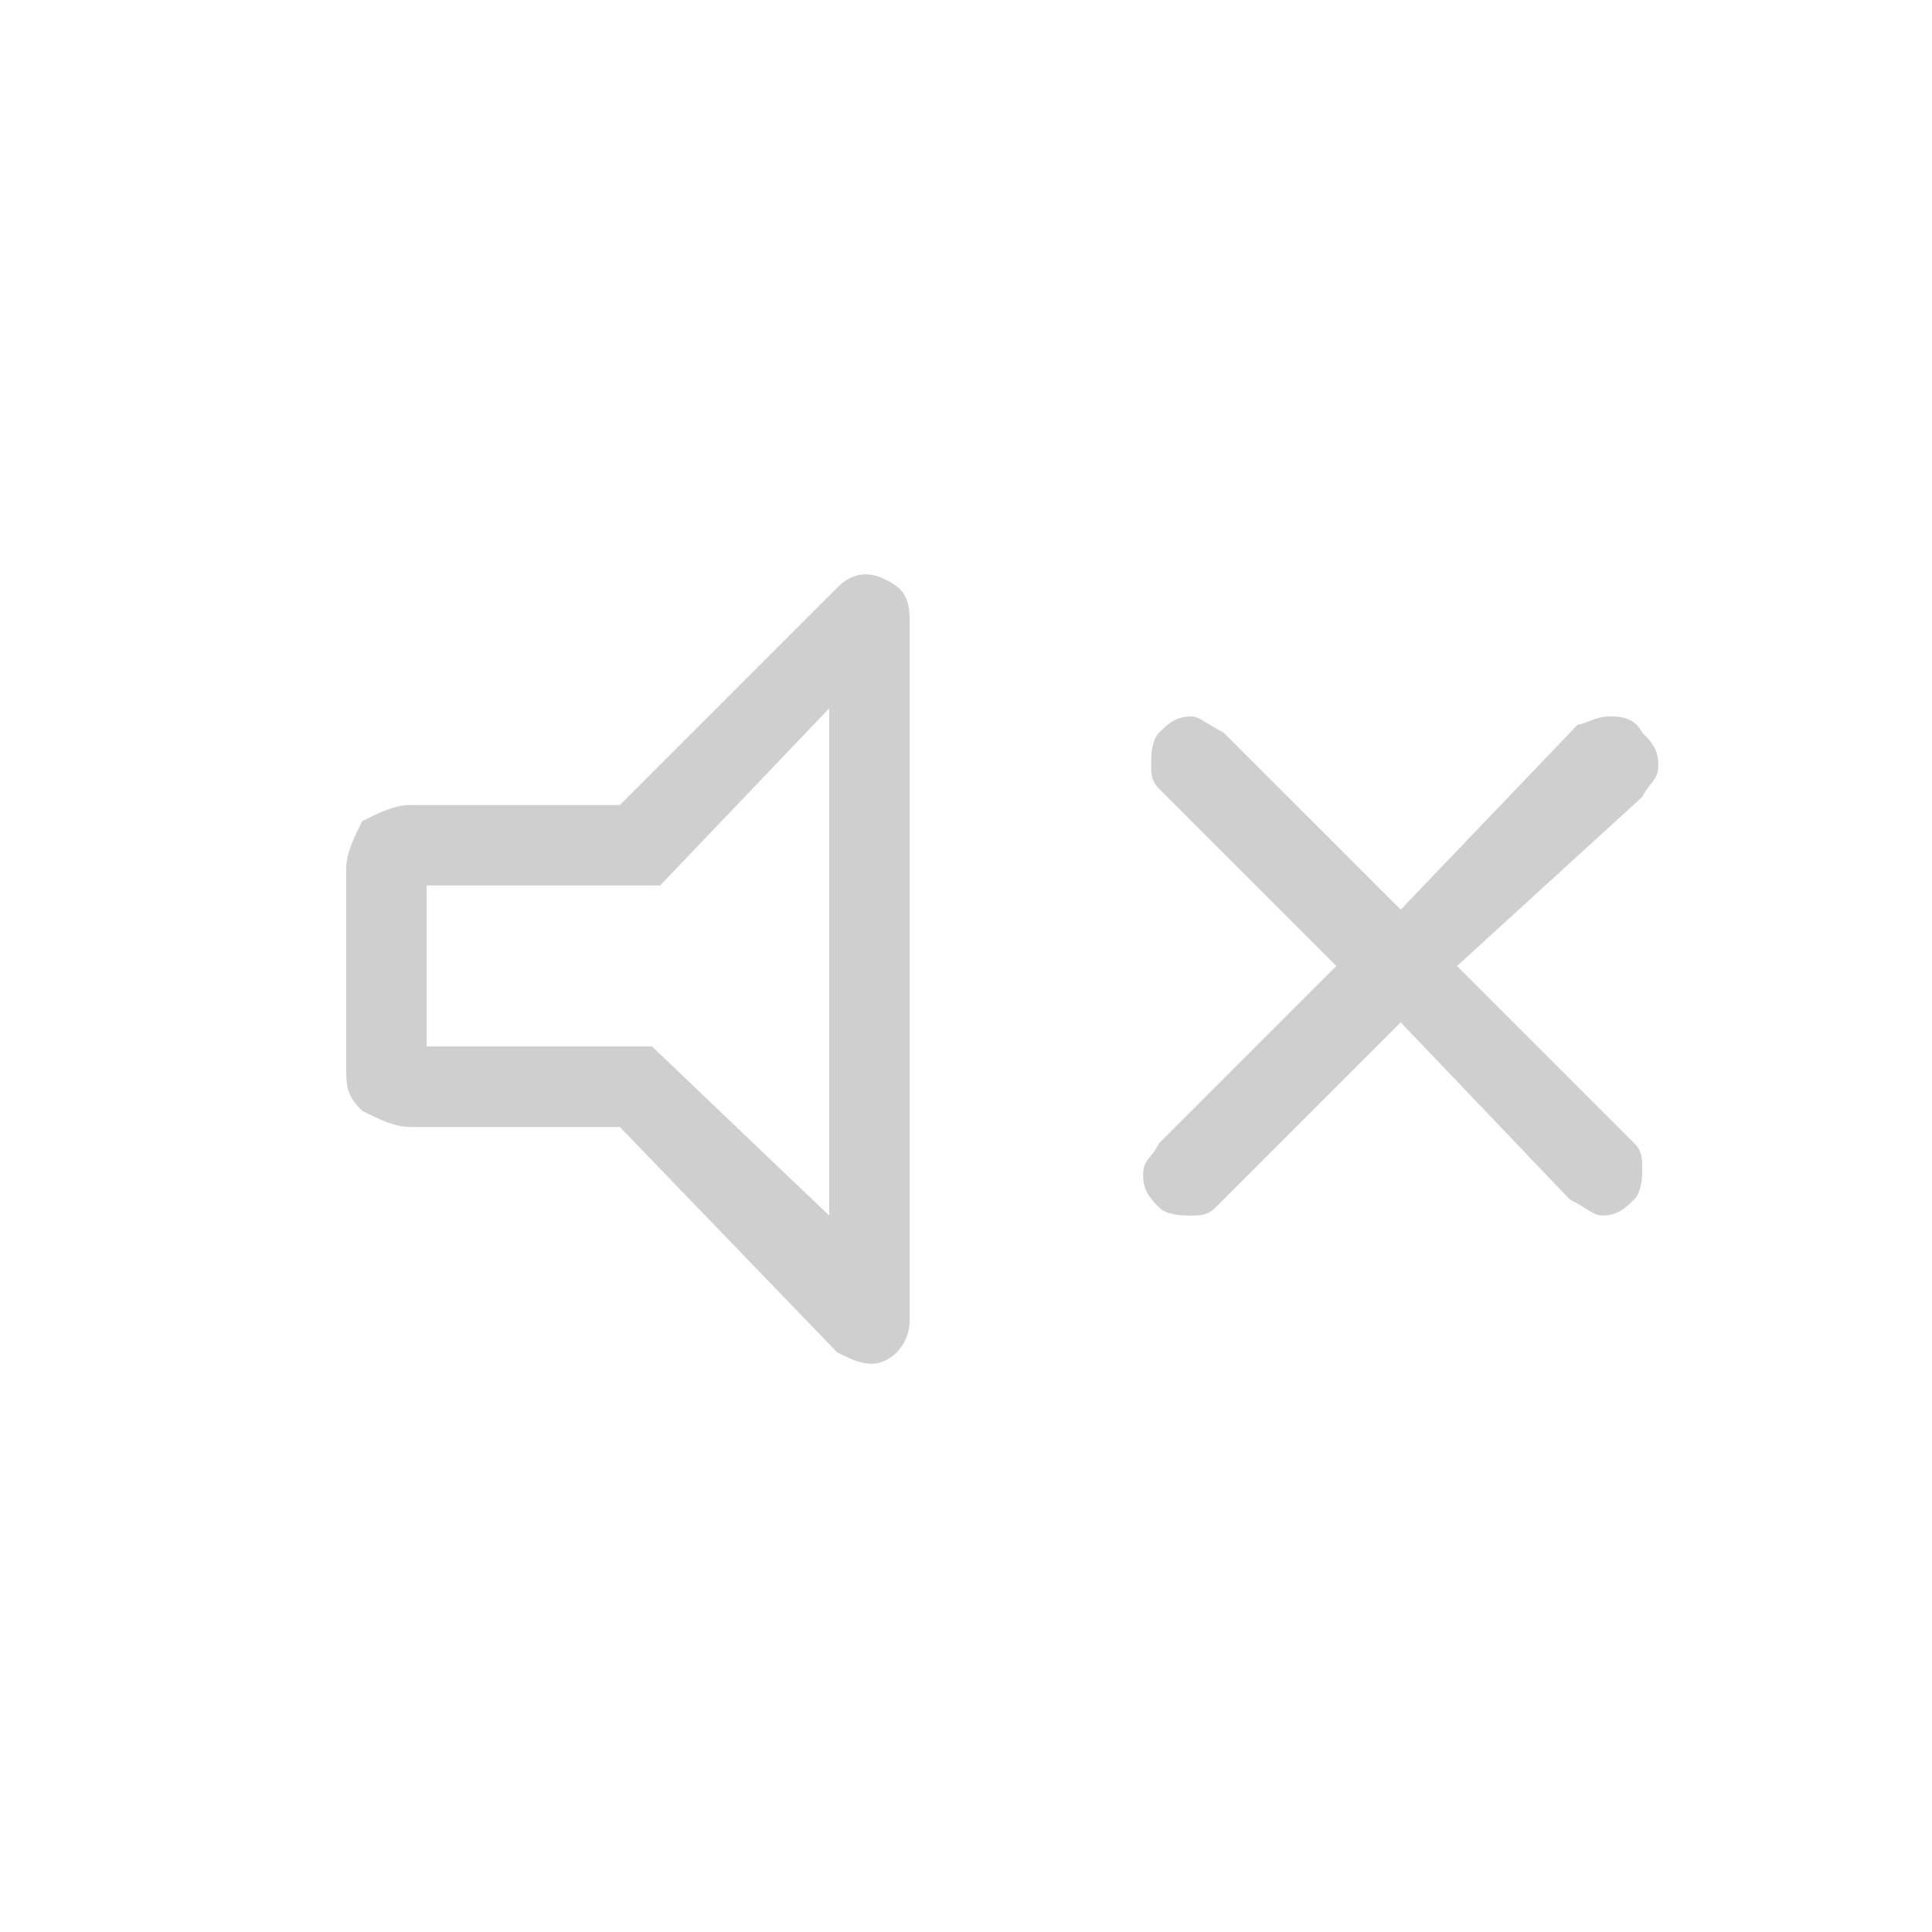 <?xml version="1.0" encoding="utf-8"?>
<!-- Generator: Adobe Illustrator 25.3.1, SVG Export Plug-In . SVG Version: 6.00 Build 0)  -->
<svg version="1.1" id="Layer_1" xmlns="http://www.w3.org/2000/svg" xmlns:xlink="http://www.w3.org/1999/xlink" x="0px" y="0px"
	 viewBox="0 0 24 24" style="enable-background:new 0 0 24 24;" xml:space="preserve">
<style type="text/css">
	.st0{fill:#CFCFCF;}
</style>
<path class="st0" d="M17.4,12.7L15.1,15c-0.1,0.1-0.2,0.1-0.3,0.1c-0.1,0-0.3,0-0.4-0.1c-0.1-0.1-0.2-0.2-0.2-0.4s0.1-0.2,0.2-0.4
	l2.2-2.2l-2.2-2.2c-0.1-0.1-0.1-0.2-0.1-0.3c0-0.1,0-0.3,0.1-0.4c0.1-0.1,0.2-0.2,0.4-0.2c0.1,0,0.2,0.1,0.4,0.2l2.2,2.2L19.6,9
	C19.7,9,19.8,8.9,20,8.9c0.1,0,0.3,0,0.4,0.2c0.1,0.1,0.2,0.2,0.2,0.4s-0.1,0.2-0.2,0.4L18.1,12l2.2,2.2c0.1,0.1,0.1,0.2,0.1,0.3
	c0,0.1,0,0.3-0.1,0.4c-0.1,0.1-0.2,0.2-0.4,0.2c-0.1,0-0.2-0.1-0.4-0.2L17.4,12.7z M7.7,14H5.1c-0.2,0-0.4-0.1-0.6-0.2
	c-0.2-0.2-0.2-0.3-0.2-0.6v-2.4c0-0.2,0.1-0.4,0.2-0.6C4.7,10.1,4.9,10,5.1,10h2.6l2.7-2.7c0.2-0.2,0.4-0.2,0.6-0.1
	c0.2,0.1,0.3,0.2,0.3,0.5v8.7c0,0.2-0.1,0.4-0.3,0.5c-0.2,0.1-0.4,0-0.6-0.1L7.7,14z M10.3,8.8L8.2,11H5.3v2h2.8l2.2,2.1V8.8z"/>
</svg>

